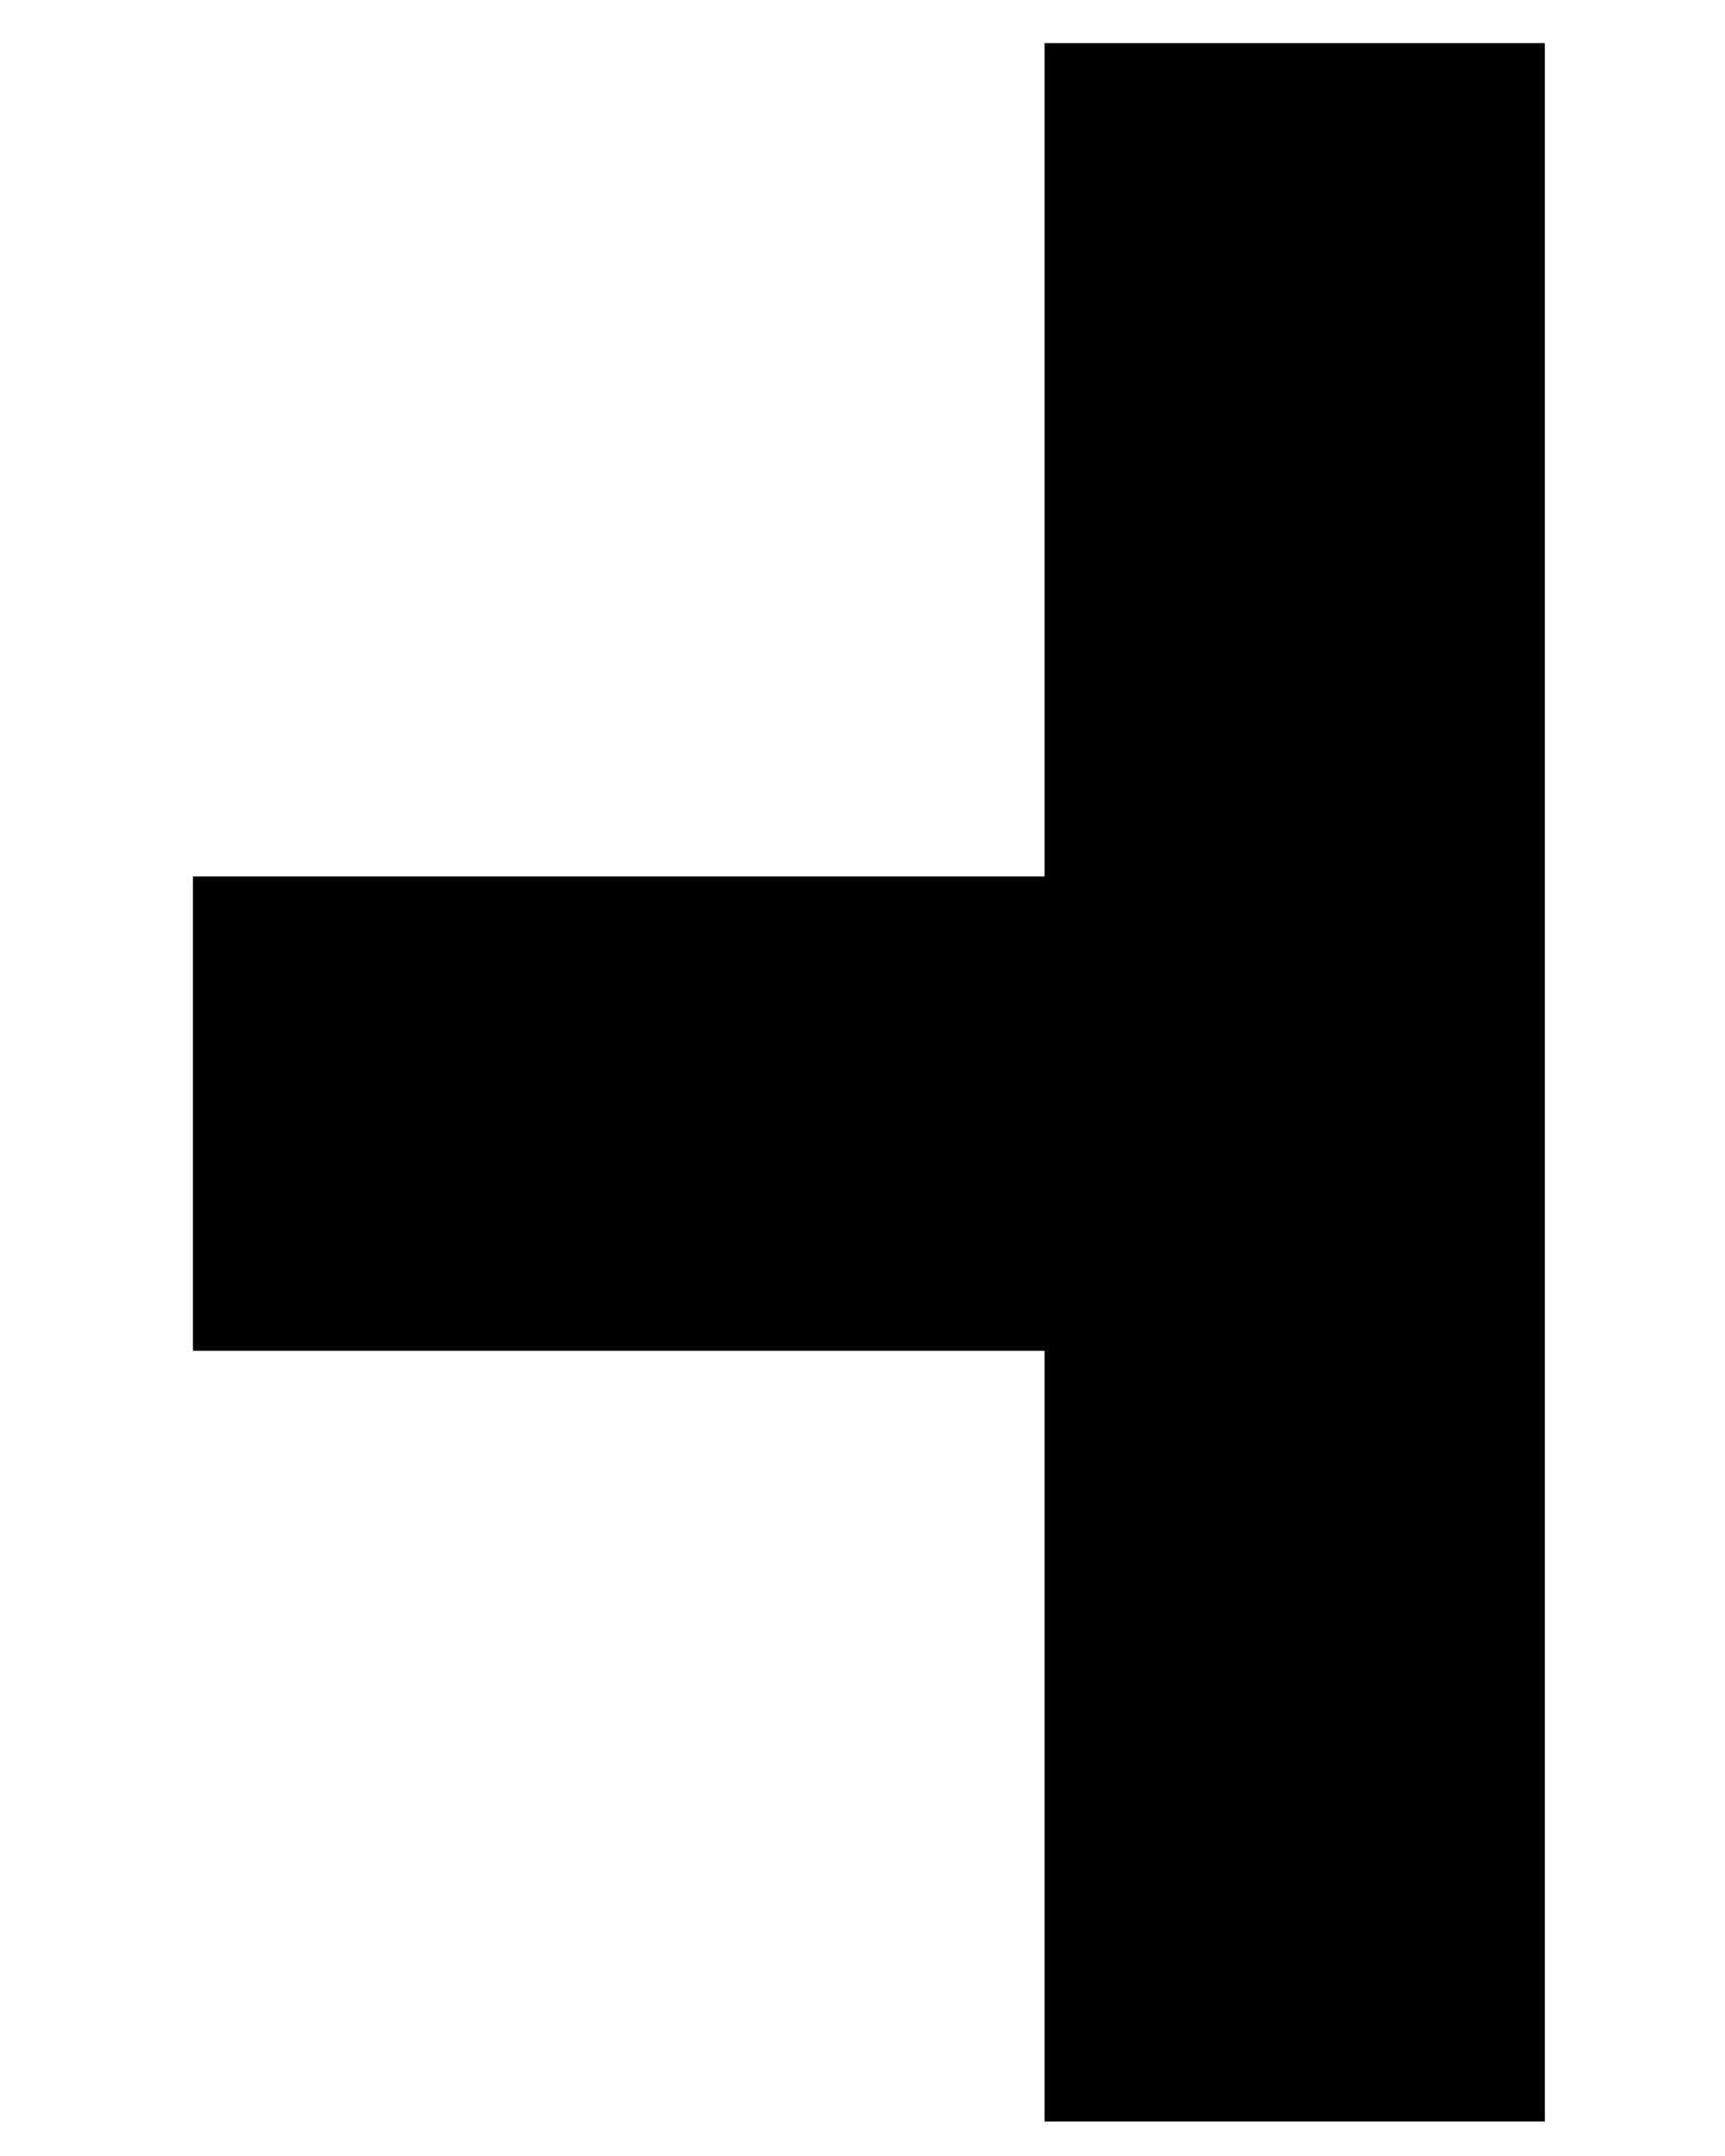 <svg xmlns="http://www.w3.org/2000/svg" height="250" width="200"><g xmlns="http://www.w3.org/2000/svg" transform="matrix(-1 0 0 -1 200 250)"><!-- Created with SVG Editor - http://github.com/mzalive/SVG Editor/ --><g><title>background</title><rect x="-1" y="-1" width="202" height="252" id="canvas_background" fill="none" /><g id="canvasGrid" display="none"><rect id="svg_3" width="100%" height="100%" x="0" y="0" stroke-width="0" fill="url(#gridpattern)" /></g></g><g><title>Layer 1</title><path fill="#000" stroke-width="1.5" d="m20.891,3.999l58,0l0,241l-58,0l0,-241l0,-0z" id="svg_2" /><path fill="#000" stroke-width="1.5" d="m21.217,93.37l156.413,0l0,55l-156.413,0l0,-55l-0,0z" id="svg_1" /></g></g></svg>